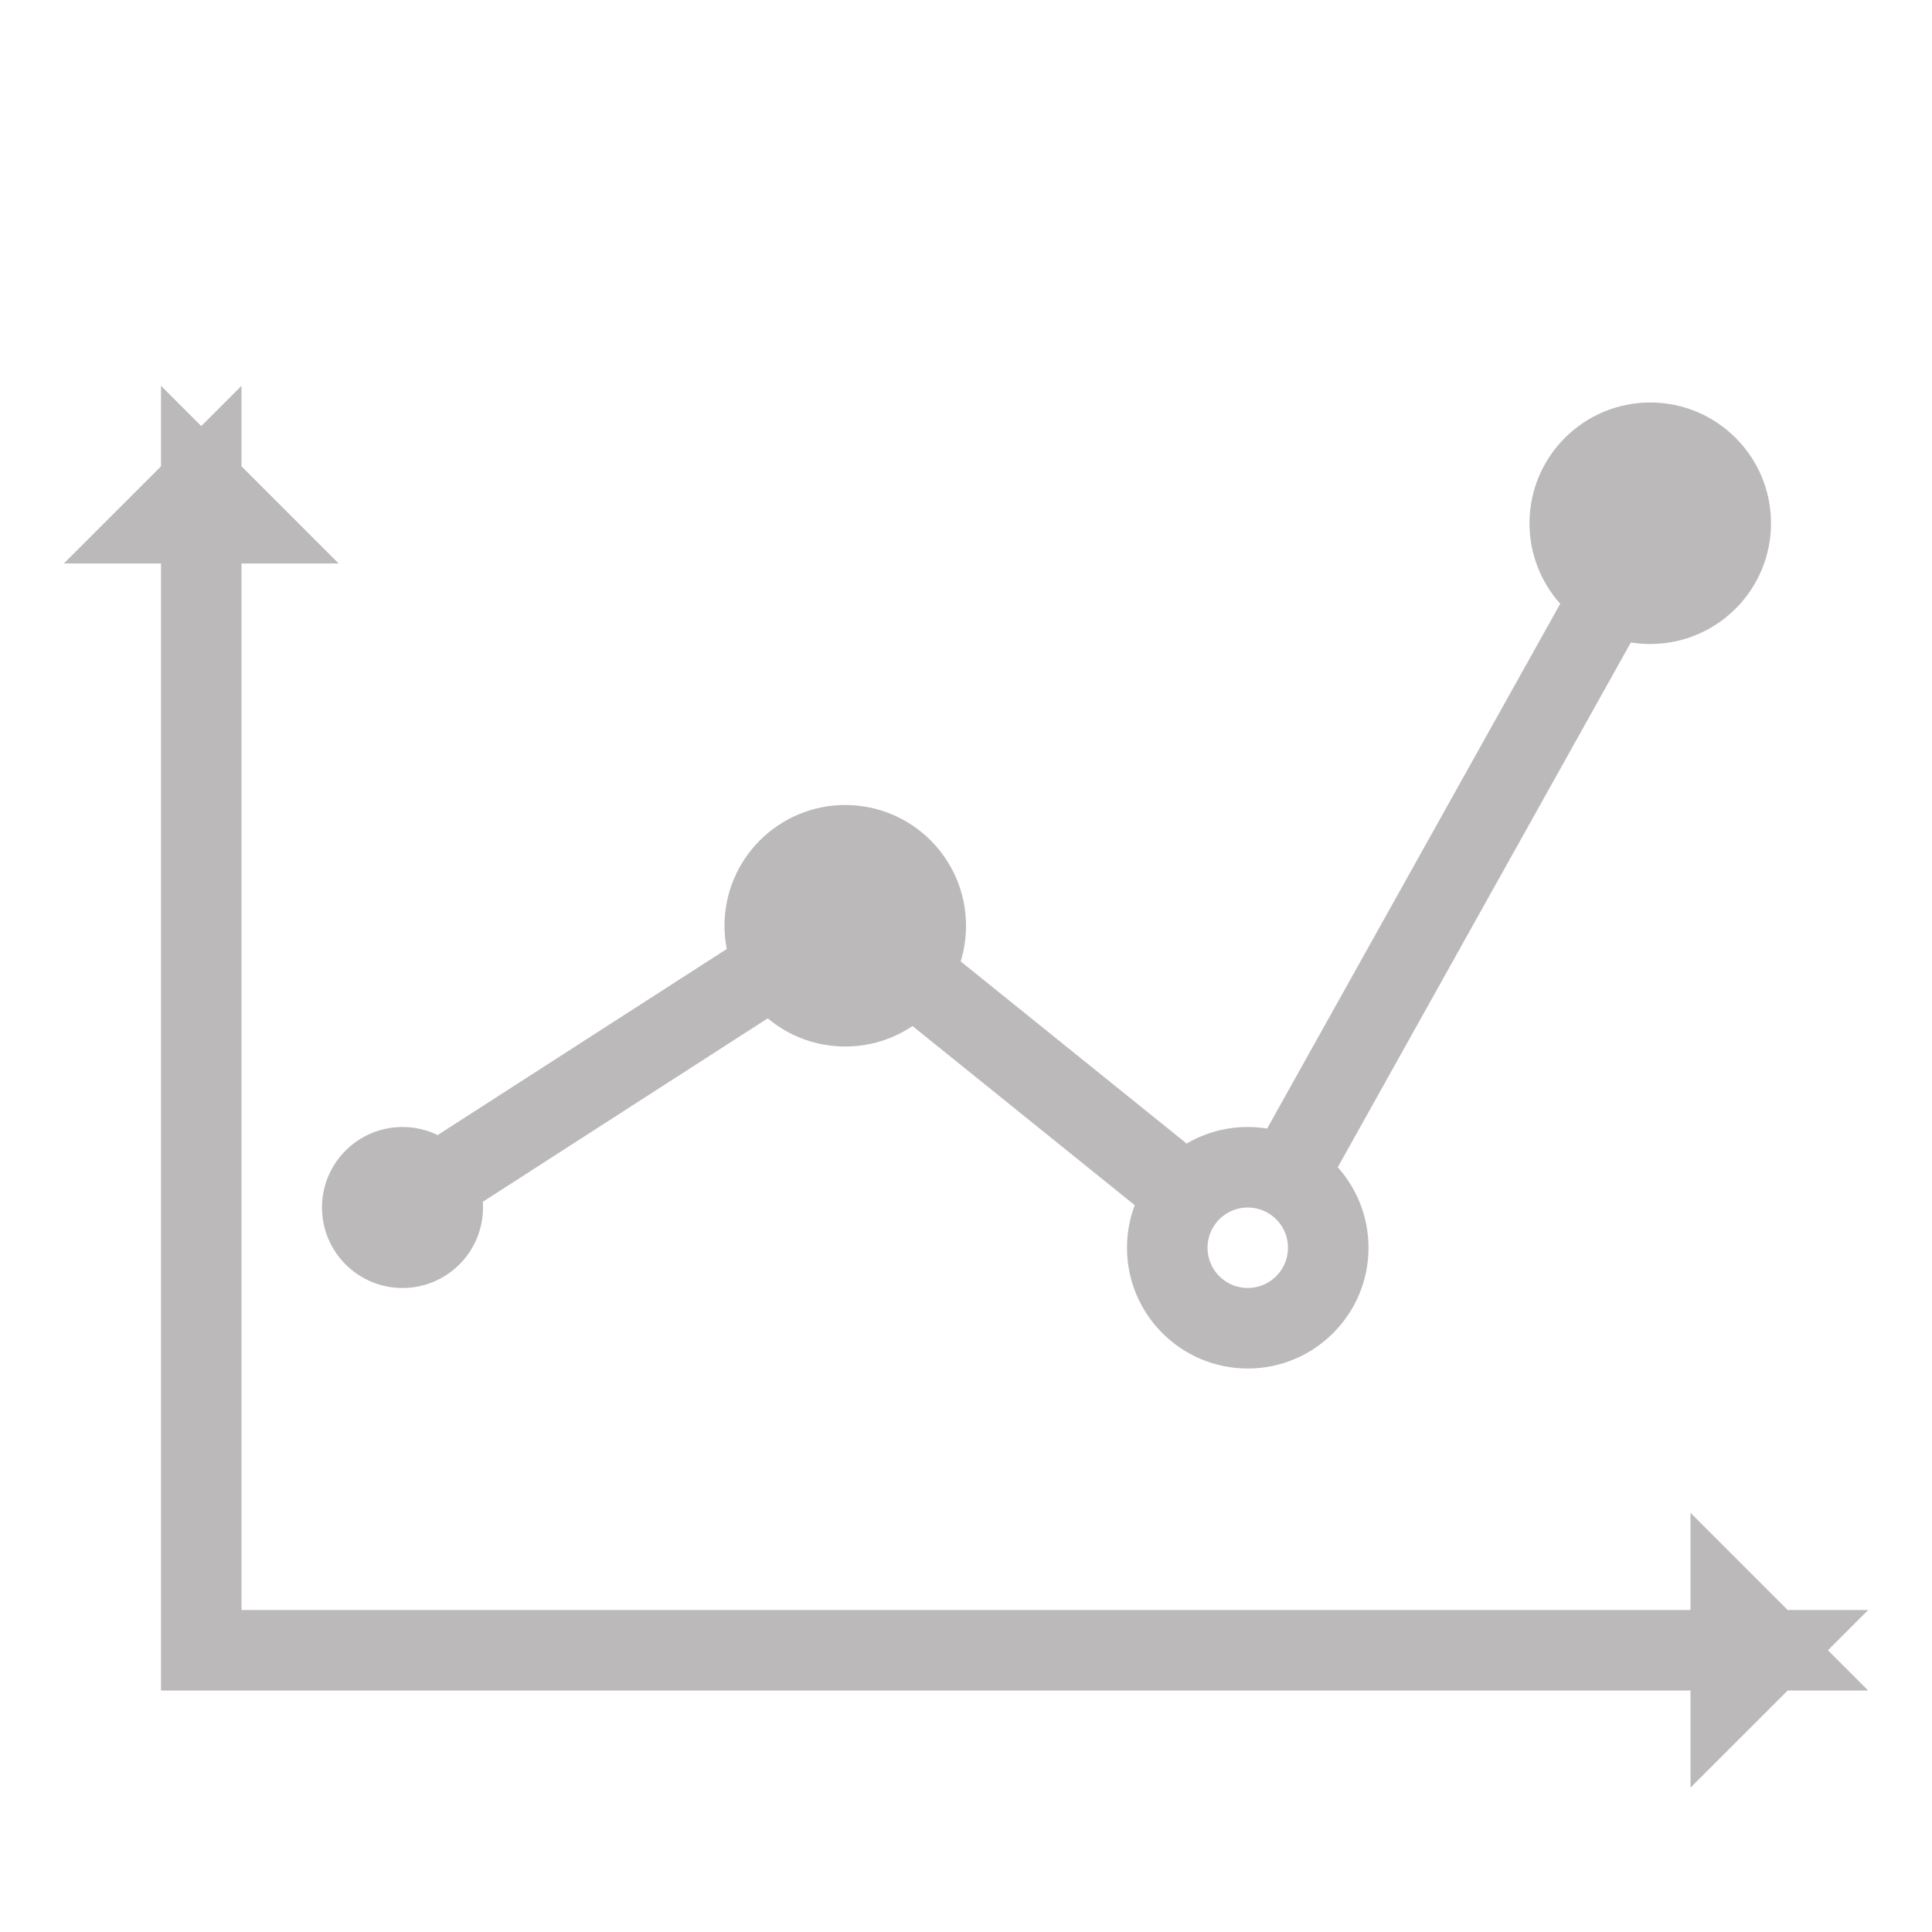 <?xml version="1.0" encoding="UTF-8"?>
<svg width="24px" height="24px" viewBox="0 0 24 24" version="1.1" xmlns="http://www.w3.org/2000/svg" xmlns:xlink="http://www.w3.org/1999/xlink">
    <!-- Generator: Sketch 52.3 (67297) - http://www.bohemiancoding.com/sketch -->
    <title>统计-未选中@3x</title>
    <desc>Created with Sketch.</desc>
    <g id="统计-未选中" stroke="none" stroke-width="1" fill="none" fill-rule="evenodd">
        <path d="M14.741,14.206 C14.963,14.075 15.223,14 15.5,14 C15.582,14 15.662,14.007 15.741,14.019 L19.382,7.5 C19.144,7.235 19,6.884 19,6.5 C19,5.672 19.672,5 20.5,5 C21.328,5 22,5.672 22,6.5 C22,7.328 21.328,8 20.5,8 C20.418,8 20.337,7.993 20.259,7.981 L16.618,14.5 C16.855,14.765 17,15.116 17,15.5 C17,16.328 16.328,17 15.5,17 C14.672,17 14,16.328 14,15.5 C14,15.314 14.034,15.136 14.096,14.971 L11.336,12.746 C11.097,12.906 10.81,13 10.5,13 C10.134,13 9.798,12.869 9.537,12.65 L5.998,14.929 C5.999,14.952 6,14.976 6,15 C6,15.552 5.552,16 5,16 C4.448,16 4,15.552 4,15 C4,14.448 4.448,14 5,14 C5.157,14 5.305,14.036 5.437,14.1 L9.028,11.789 C9.01,11.695 9,11.599 9,11.5 C9,10.672 9.672,10 10.5,10 C11.328,10 12,10.672 12,11.5 C12,11.654 11.977,11.803 11.934,11.943 L14.741,14.206 Z M15.5,15 C15.224,15 15,15.224 15,15.5 C15,15.776 15.224,16 15.5,16 C15.776,16 16,15.776 16,15.5 C16,15.224 15.776,15 15.5,15 Z" id="合并形状" fill="#BBB9BA" fill-rule="nonzero"></path>
        <path d="M2.5,13 L2.5,20.5 L12.5,20.5 L3,20.5 C2.724,20.5 2.5,20.276 2.5,20 L2.5,13 Z M12.5,20.5 L22,20.5 L21.5,20 L21.5,21 L22,20.5 L12.5,20.5 Z M2.5,13 L2.5,6 L2,6.5 L3,6.5 L2.5,6 L2.5,13 Z" id="路径" stroke="#BBB9BA" fill-rule="nonzero"></path>
    </g>
</svg>